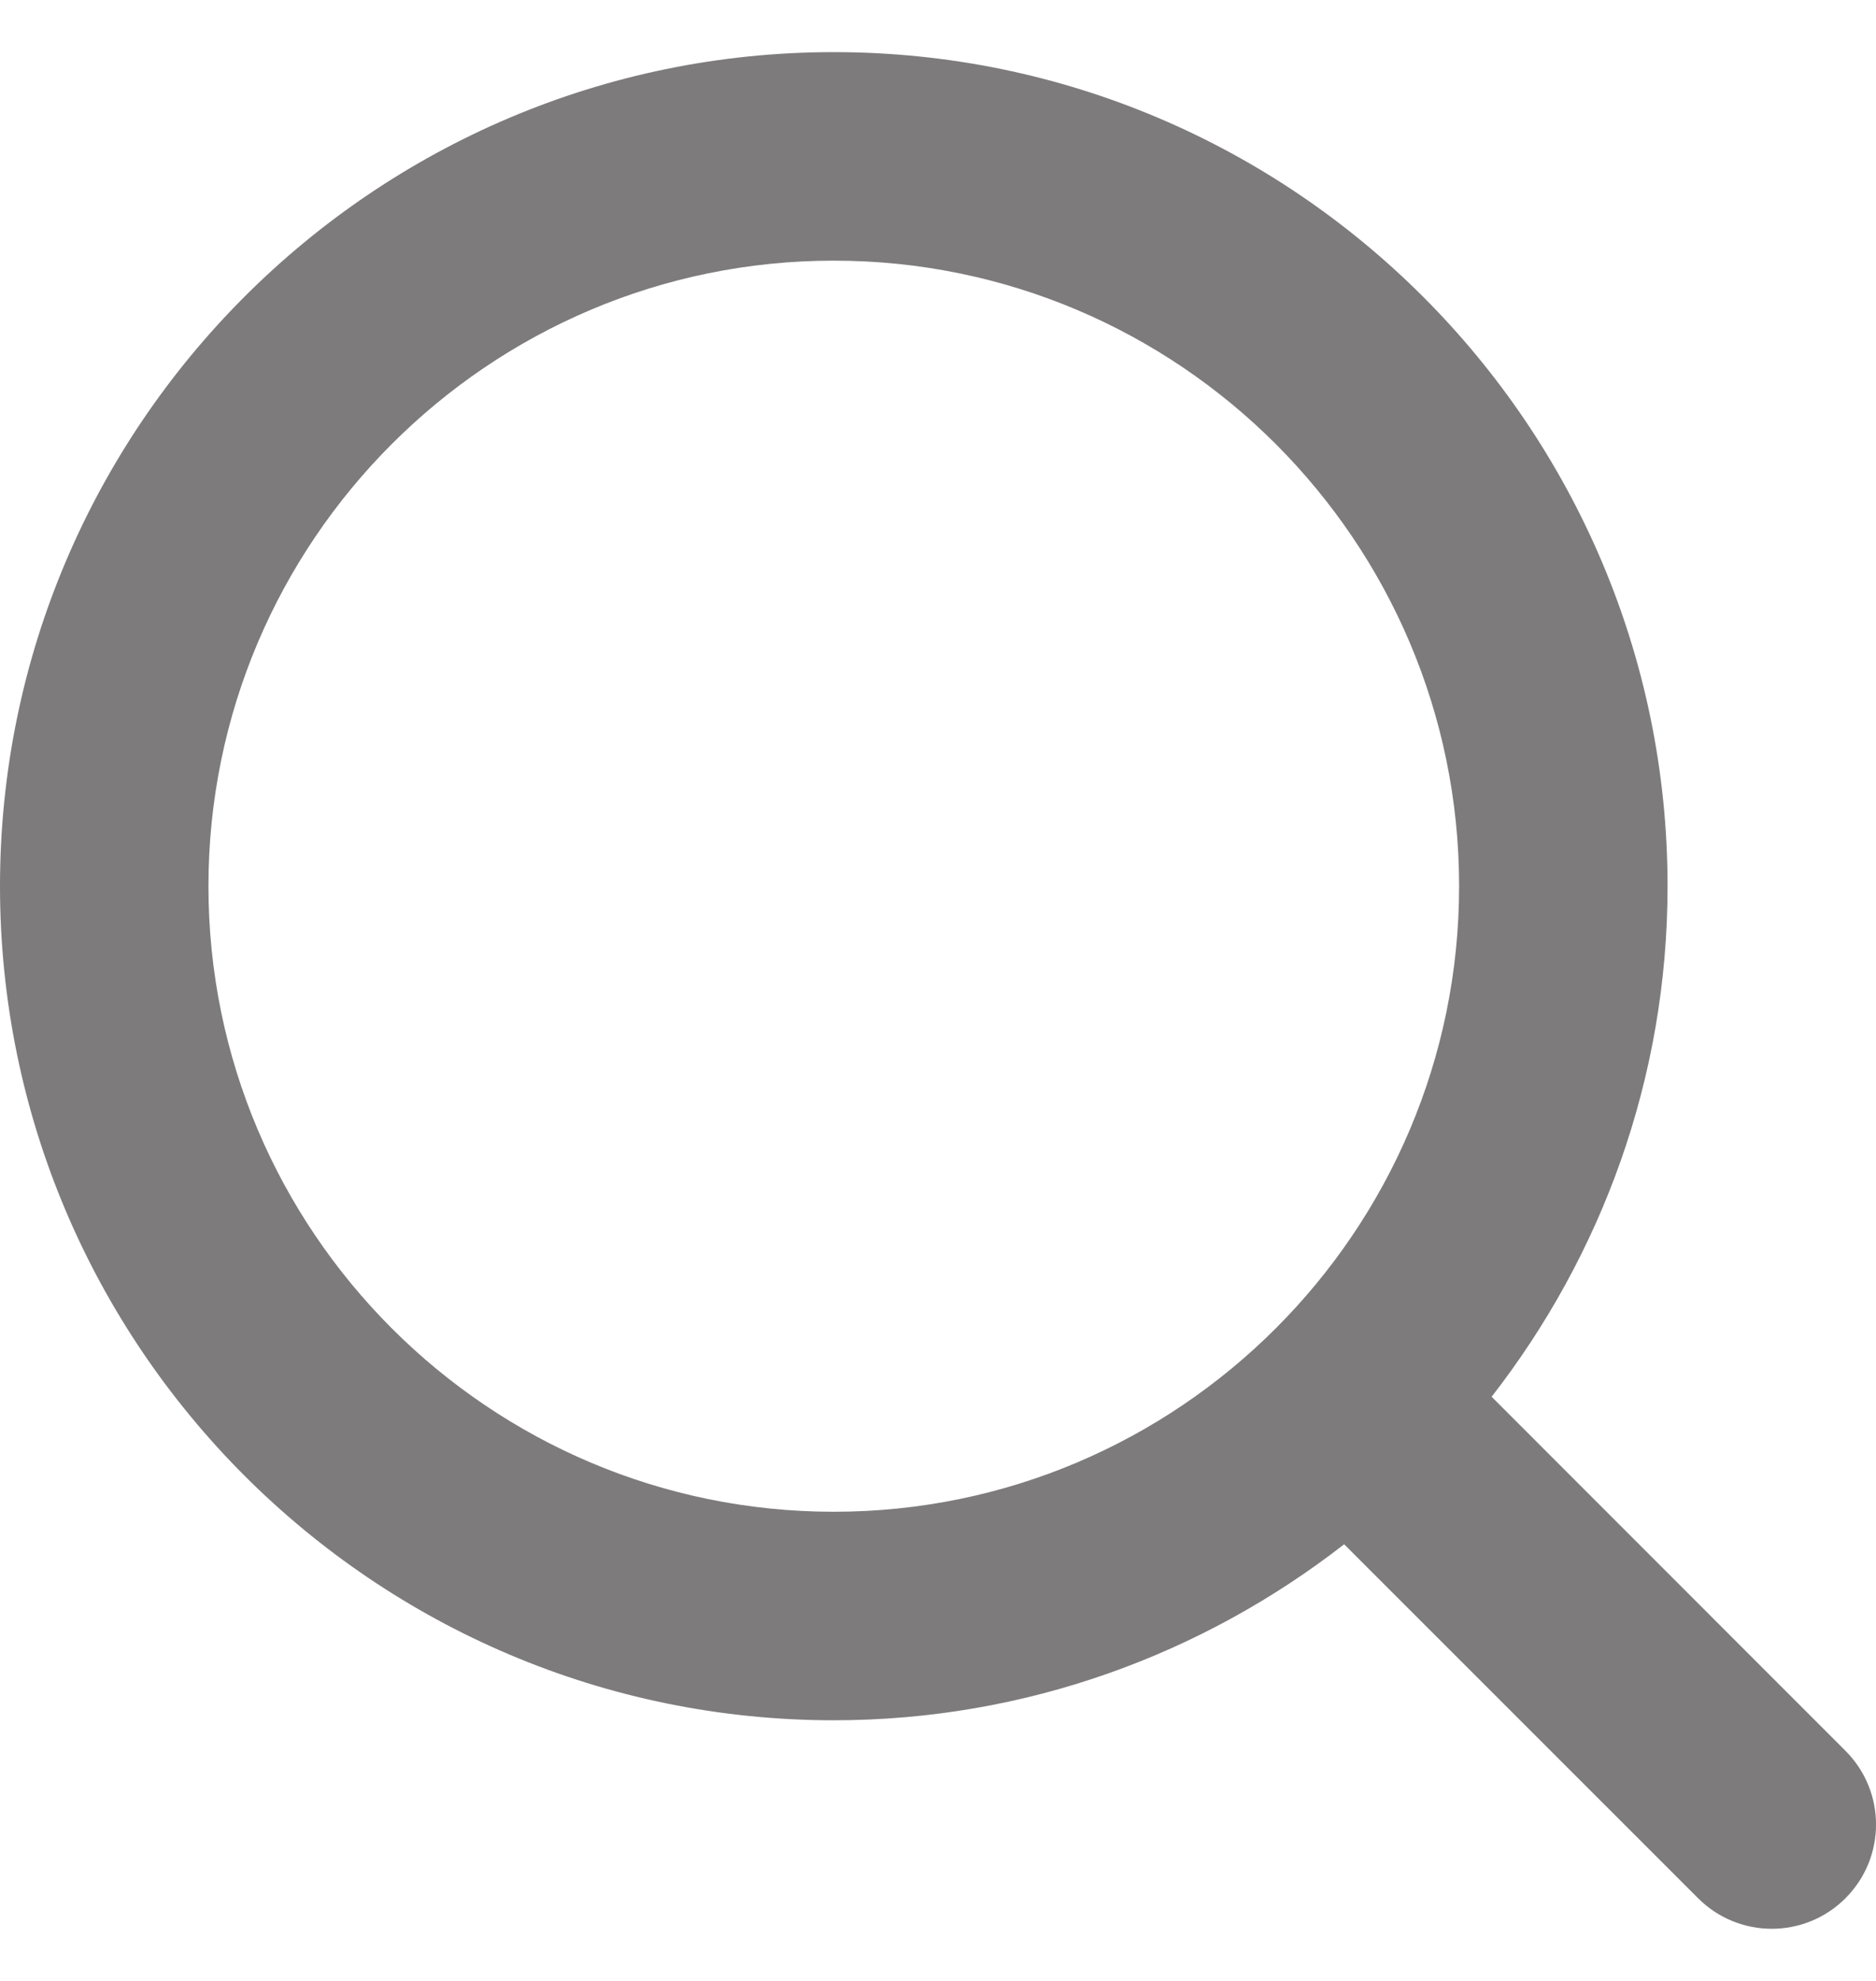 <?xml version="1.0" encoding="UTF-8"?>
<svg width="18px" height="19px" viewBox="0 0 18 19" version="1.1" xmlns="http://www.w3.org/2000/svg" xmlns:xlink="http://www.w3.org/1999/xlink">
    <!-- Generator: Sketch 59.1 (86144) - https://sketch.com -->
    <title>search</title>
    <desc>Created with Sketch.</desc>
    <defs>
        <path d="M11,5 C14.309,5 17,7.691 17,11 C17,14.309 14.309,17 11,17 C7.691,17 5,14.309 5,11 C5,7.691 7.691,5 11,5 Z M17.312,15.897 C18.365,14.543 19,12.846 19,11 C19,6.589 15.411,3 11,3 C6.589,3 3,6.589 3,11 C3,15.411 6.589,19 11,19 C12.846,19 14.543,18.365 15.897,17.312 L19.293,20.707 C19.488,20.902 19.744,21 20,21 C20.256,21 20.512,20.902 20.707,20.707 C21.098,20.316 21.098,19.684 20.707,19.293 L17.312,15.897 Z" id="path-1"></path>
    </defs>
    <g id="Page-1" stroke="none" stroke-width="1" fill="none" fill-rule="evenodd">
        <g id="search" transform="translate(-3, -2.5)">
            <mask id="mask-2" fill="white">
                <use xlink:href="#path-1"></use>
            </mask>
            <use id="🎨-Icon-Сolor" fill="#7D7B7B" fill-rule="nonzero" xlink:href="#path-1"></use>
        </g>
    </g>
</svg>